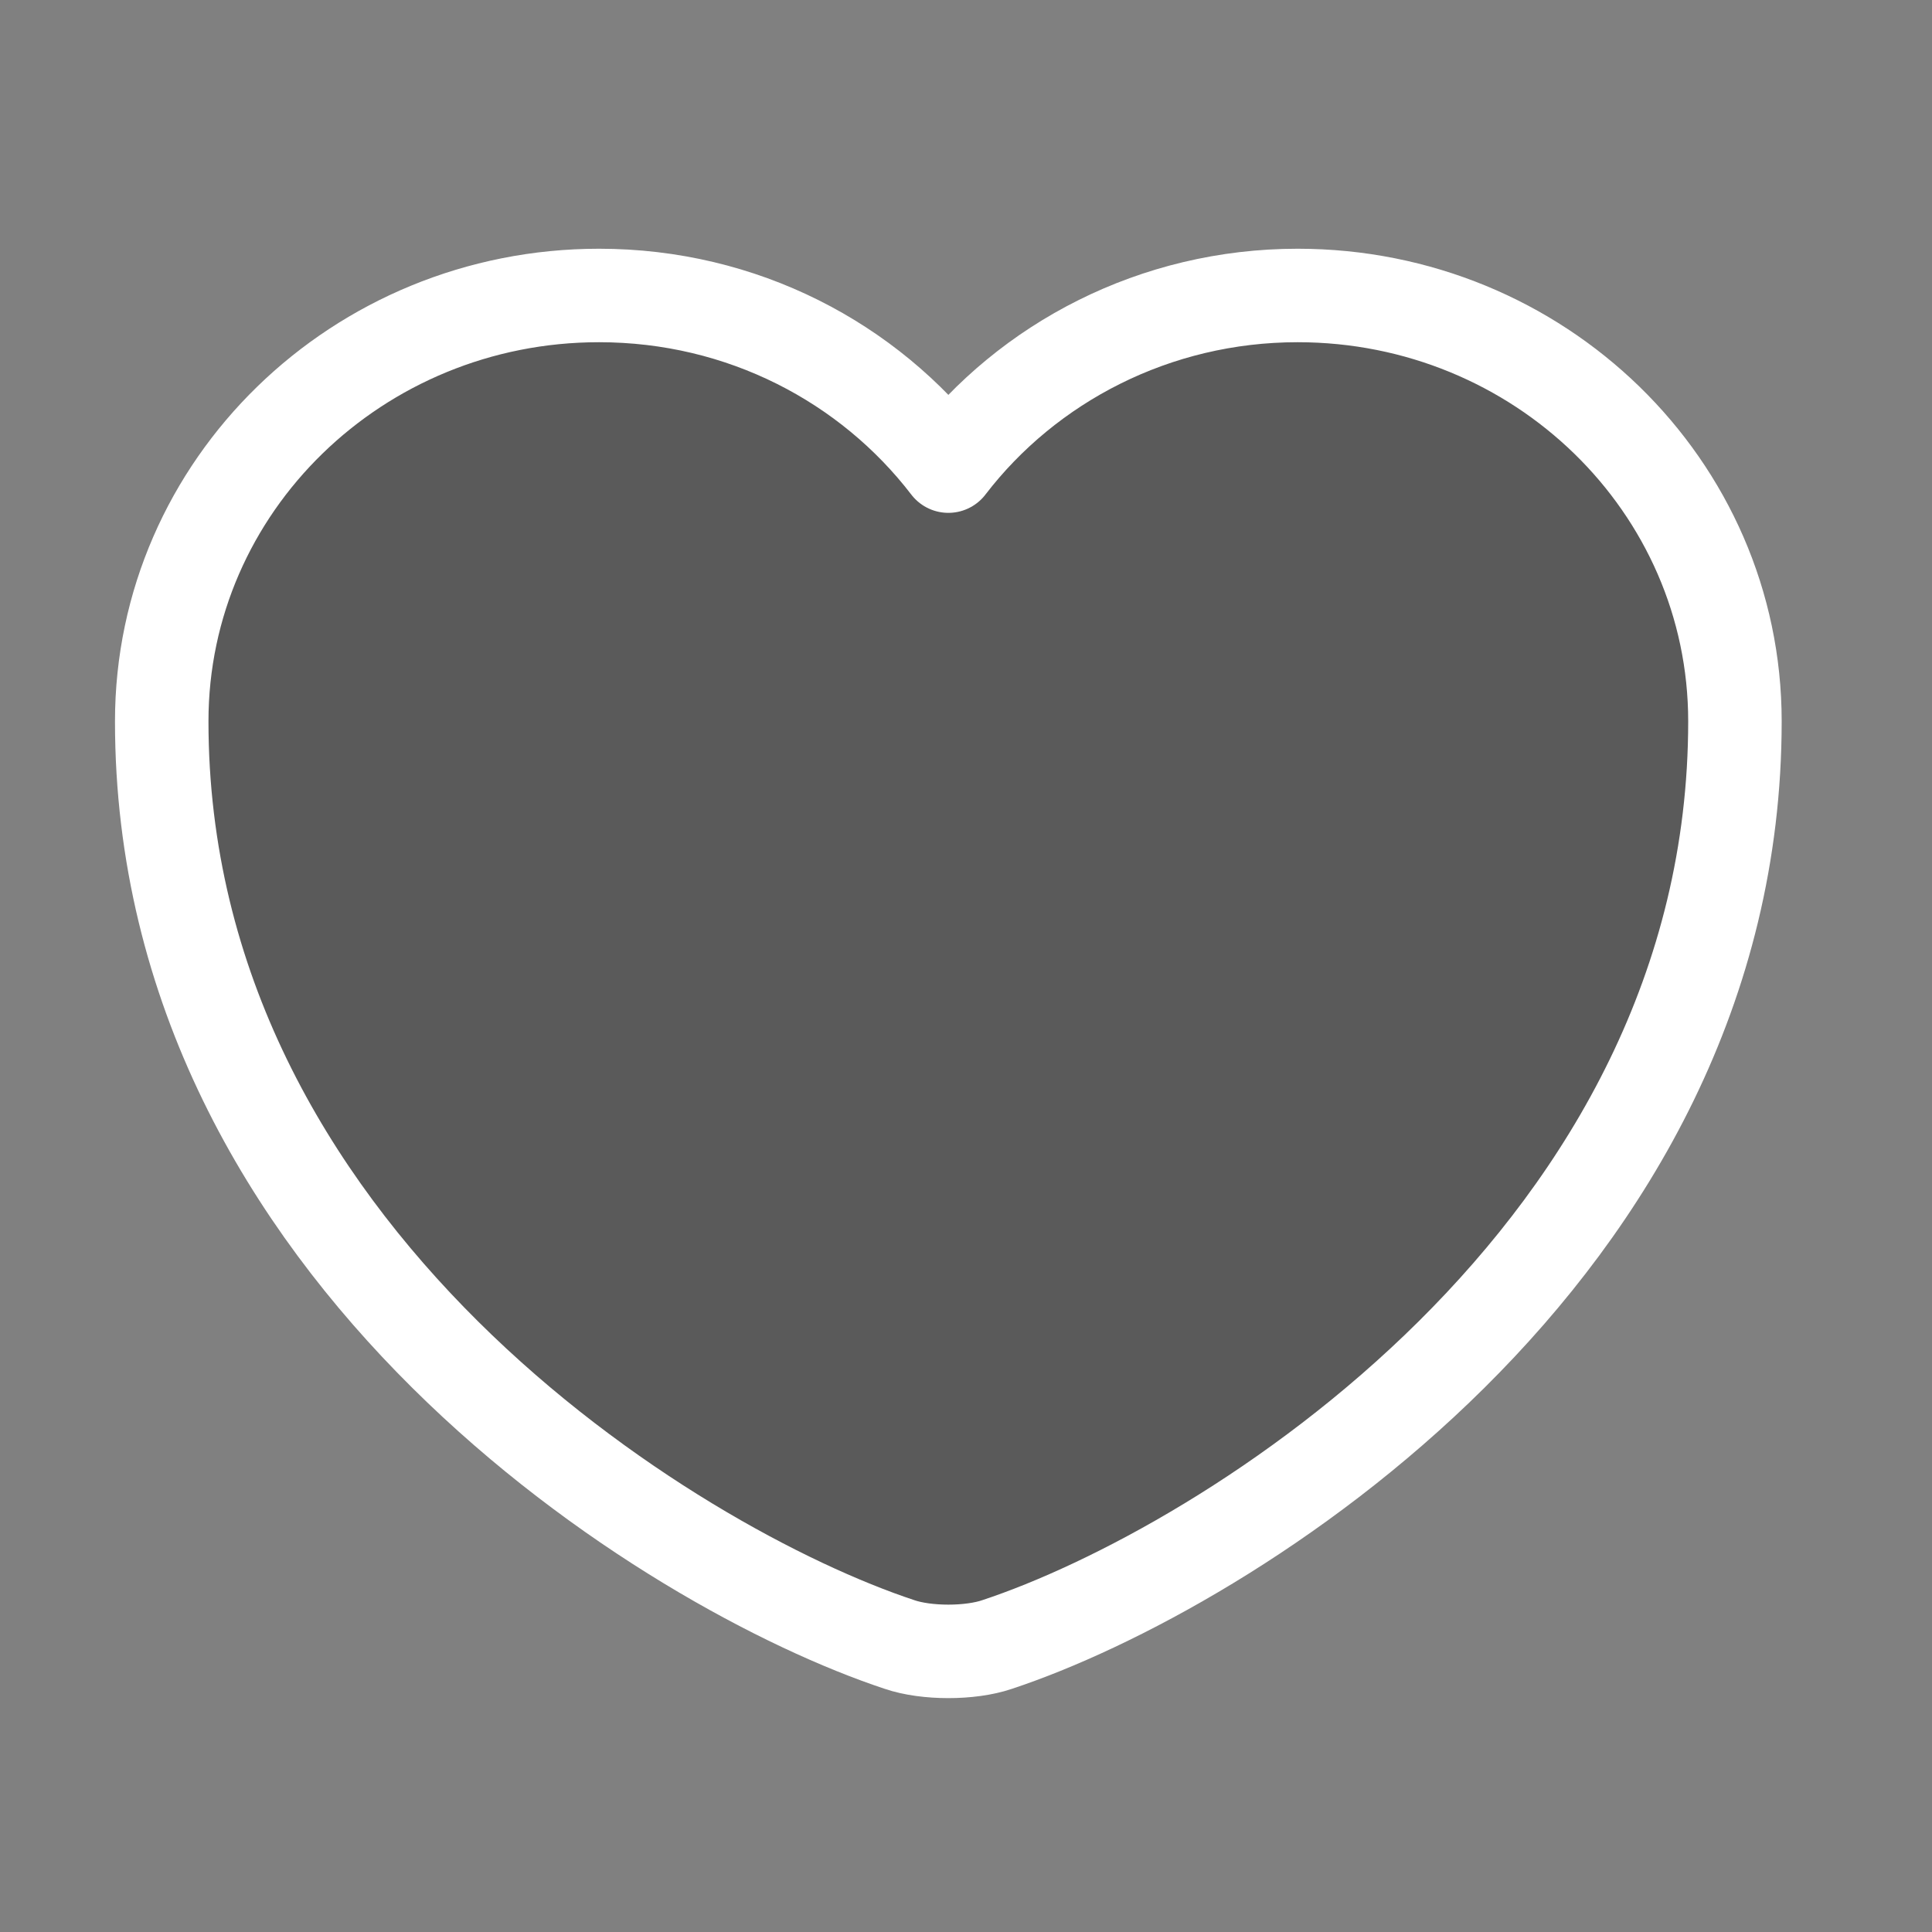 <svg width="31" height="31" viewBox="0 0 31 31" fill="none" xmlns="http://www.w3.org/2000/svg">
<rect x="0" y="0" width="31" height="31" fill="#808080" stroke="none"/>
<path d="M15.999 26.387C15.57 26.534 14.863 26.534 14.434 26.387C10.774 25.177 2.595 20.129 2.595 11.574C2.595 7.797 5.738 4.741 9.612 4.741C11.91 4.741 13.942 5.817 15.217 7.479C16.491 5.817 18.536 4.741 20.821 4.741C24.696 4.741 27.838 7.797 27.838 11.574C27.838 20.129 19.659 25.177 15.999 26.387Z" fill="black" fill-opacity="0.3" stroke="white" stroke-width="1.5" stroke-linecap="round" stroke-linejoin="round"/>
</svg>
